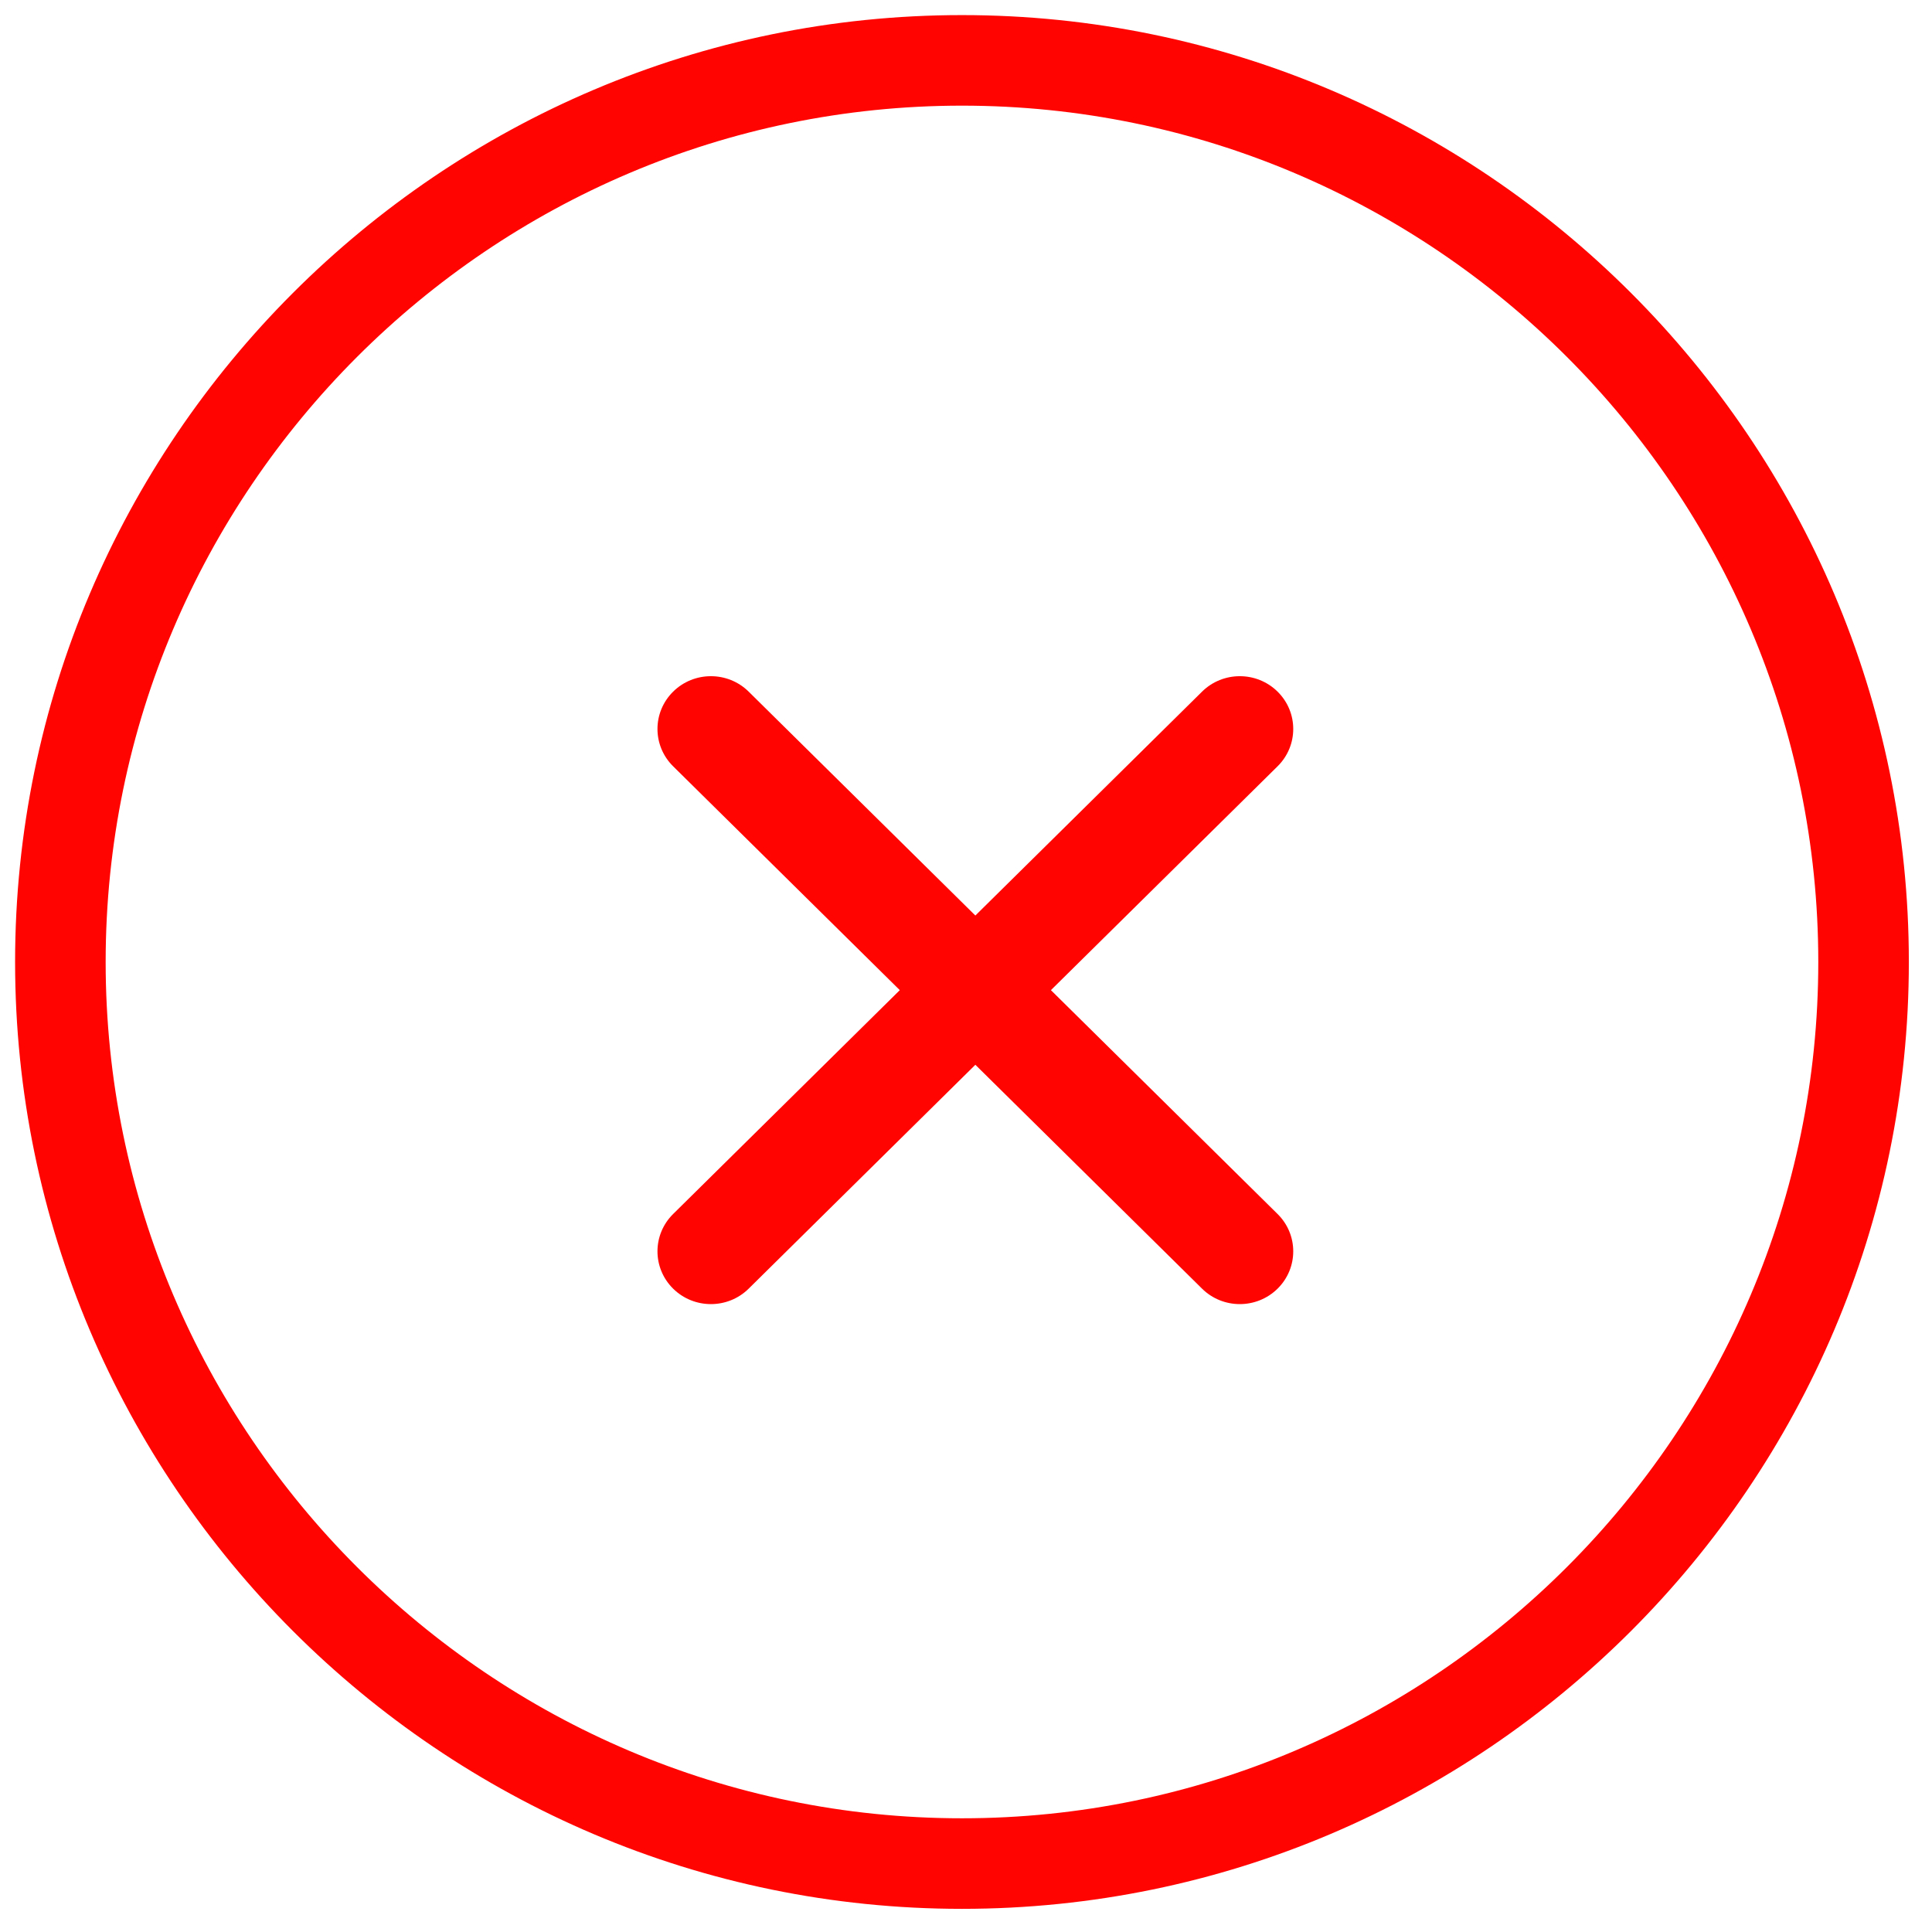 <?xml version="1.0" encoding="UTF-8"?>
<svg width="64px" height="64px" viewBox="0 0 64 64" version="1.1" xmlns="http://www.w3.org/2000/svg" xmlns:xlink="http://www.w3.org/1999/xlink">
    <!-- Generator: Sketch 55.2 (78181) - https://sketchapp.com -->
    <title>icFailedUg</title>
    <desc>Created with Sketch.</desc>
    <g id="Web-upgrade" stroke="none" stroke-width="1" fill="none" fill-rule="evenodd">
        <g id="Payment-Options-failed" transform="translate(-158, -92)" fill="#FF0400" fill-rule="nonzero">
            <g id="Page-1" transform="translate(158, 92)">
                <path d="M63.233,31.867 C63.233,49.146 49.146,63.233 31.867,63.233 C14.589,63.233 0.5,49.146 0.5,31.867 C0.5,14.589 14.589,0.5 31.867,0.5 C49.146,0.5 63.233,14.589 63.233,31.867 Z M60.233,31.867 C60.233,16.245 47.489,3.5 31.867,3.5 C16.246,3.5 3.5,16.246 3.5,31.867 C3.5,47.489 16.245,60.233 31.867,60.233 C47.489,60.233 60.233,47.489 60.233,31.867 Z M34.813,32.8 L42.322,40.216 C43.013,40.899 43.013,42.005 42.322,42.688 C41.63,43.371 40.51,43.371 39.819,42.688 L32.31,35.272 L24.801,42.688 C24.11,43.371 22.989,43.371 22.298,42.688 C21.607,42.005 21.607,40.899 22.298,40.216 L29.807,32.8 L22.298,25.384 C21.607,24.701 21.607,23.595 22.298,22.912 C22.989,22.229 24.11,22.229 24.801,22.912 L32.31,30.328 L39.819,22.912 C40.51,22.229 41.63,22.229 42.322,22.912 C43.013,23.595 43.013,24.701 42.322,25.384 L34.813,32.8 Z" id="icFailedUg"></path>
            </g>
        </g>
    </g>
</svg>